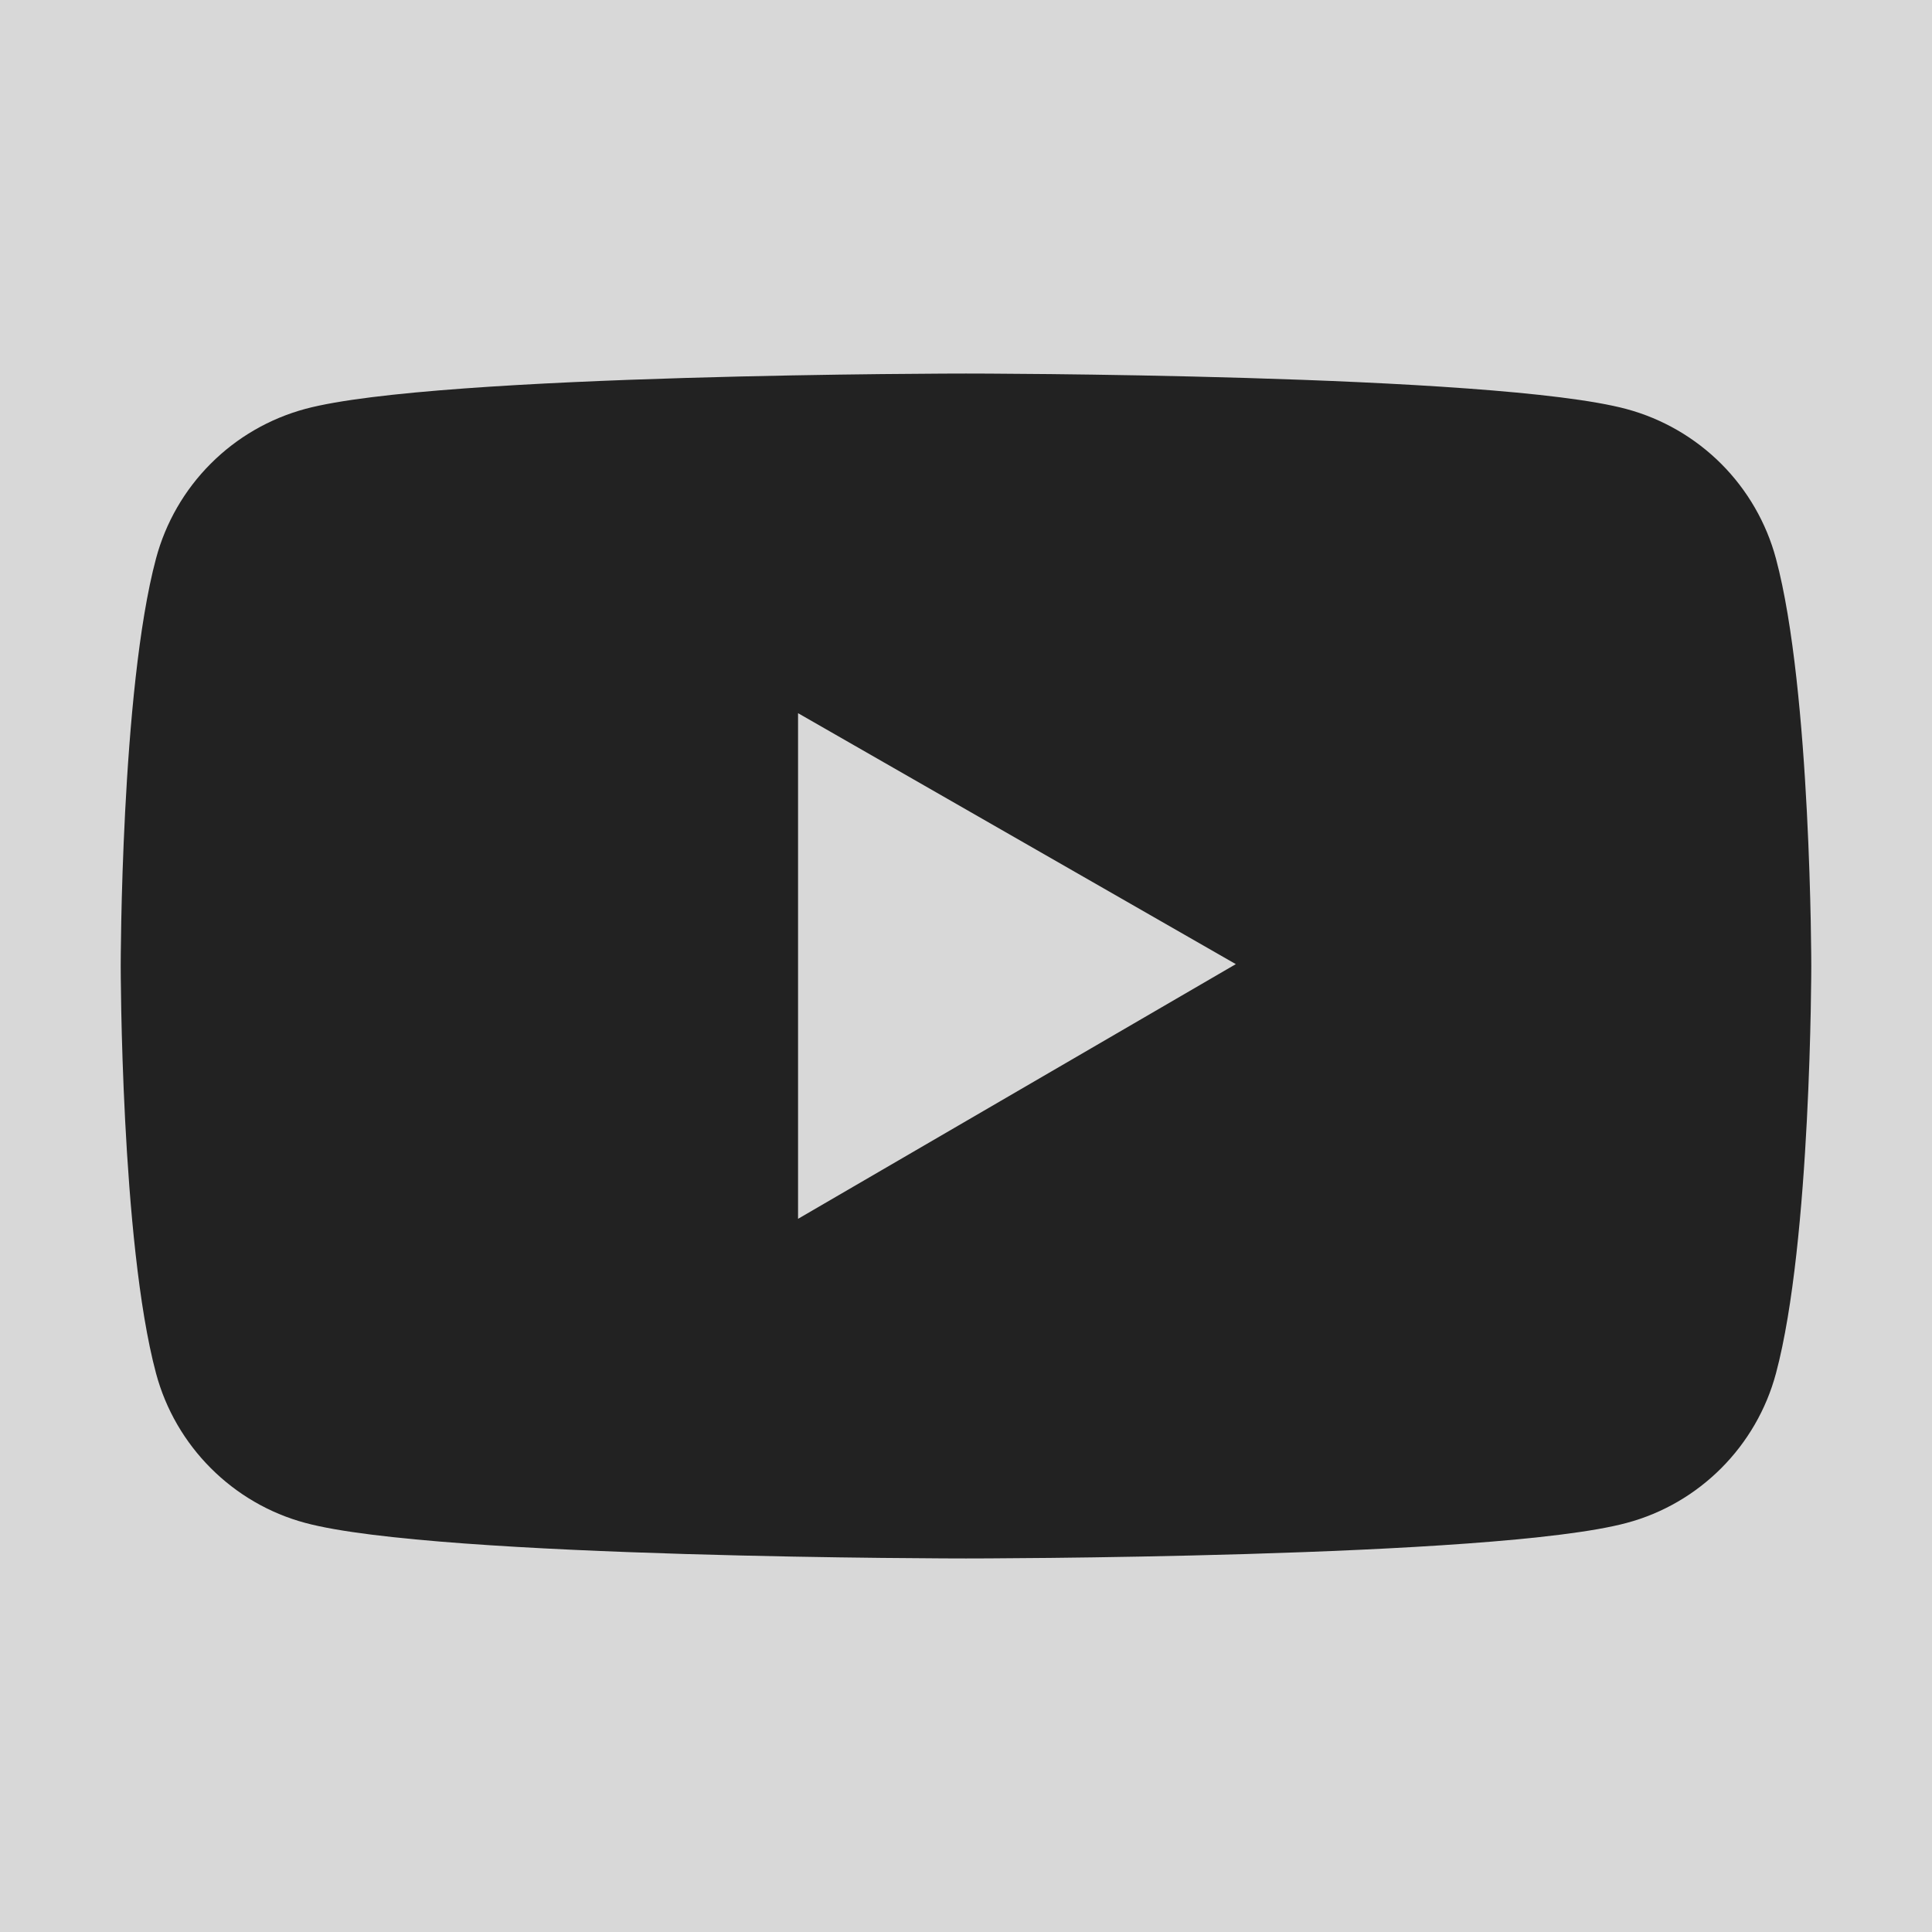 <svg width="29" height="29" viewBox="0 0 29 29" fill="none" xmlns="http://www.w3.org/2000/svg">
<rect x="0" y="0" width="29" height="29" fill="#808080" stroke="none"/>
<rect width="29" height="29" fill="white" fill-opacity="0.69"/>
<path d="M26.658 8.386C26.514 7.848 26.23 7.357 25.837 6.963C25.443 6.569 24.953 6.285 24.415 6.14C22.435 5.607 14.5 5.607 14.5 5.607C14.5 5.607 6.565 5.607 4.585 6.137C4.047 6.282 3.557 6.565 3.163 6.96C2.769 7.354 2.486 7.845 2.342 8.383C1.812 10.365 1.812 14.5 1.812 14.5C1.812 14.5 1.812 18.635 2.342 20.614C2.634 21.707 3.495 22.569 4.585 22.86C6.565 23.393 14.5 23.393 14.5 23.393C14.5 23.393 22.435 23.393 24.415 22.86C25.508 22.569 26.366 21.707 26.658 20.614C27.188 18.635 27.188 14.5 27.188 14.5C27.188 14.5 27.188 10.365 26.658 8.386ZM11.979 18.295V10.705L18.55 14.472L11.979 18.295Z" fill="#222222"/>
</svg>